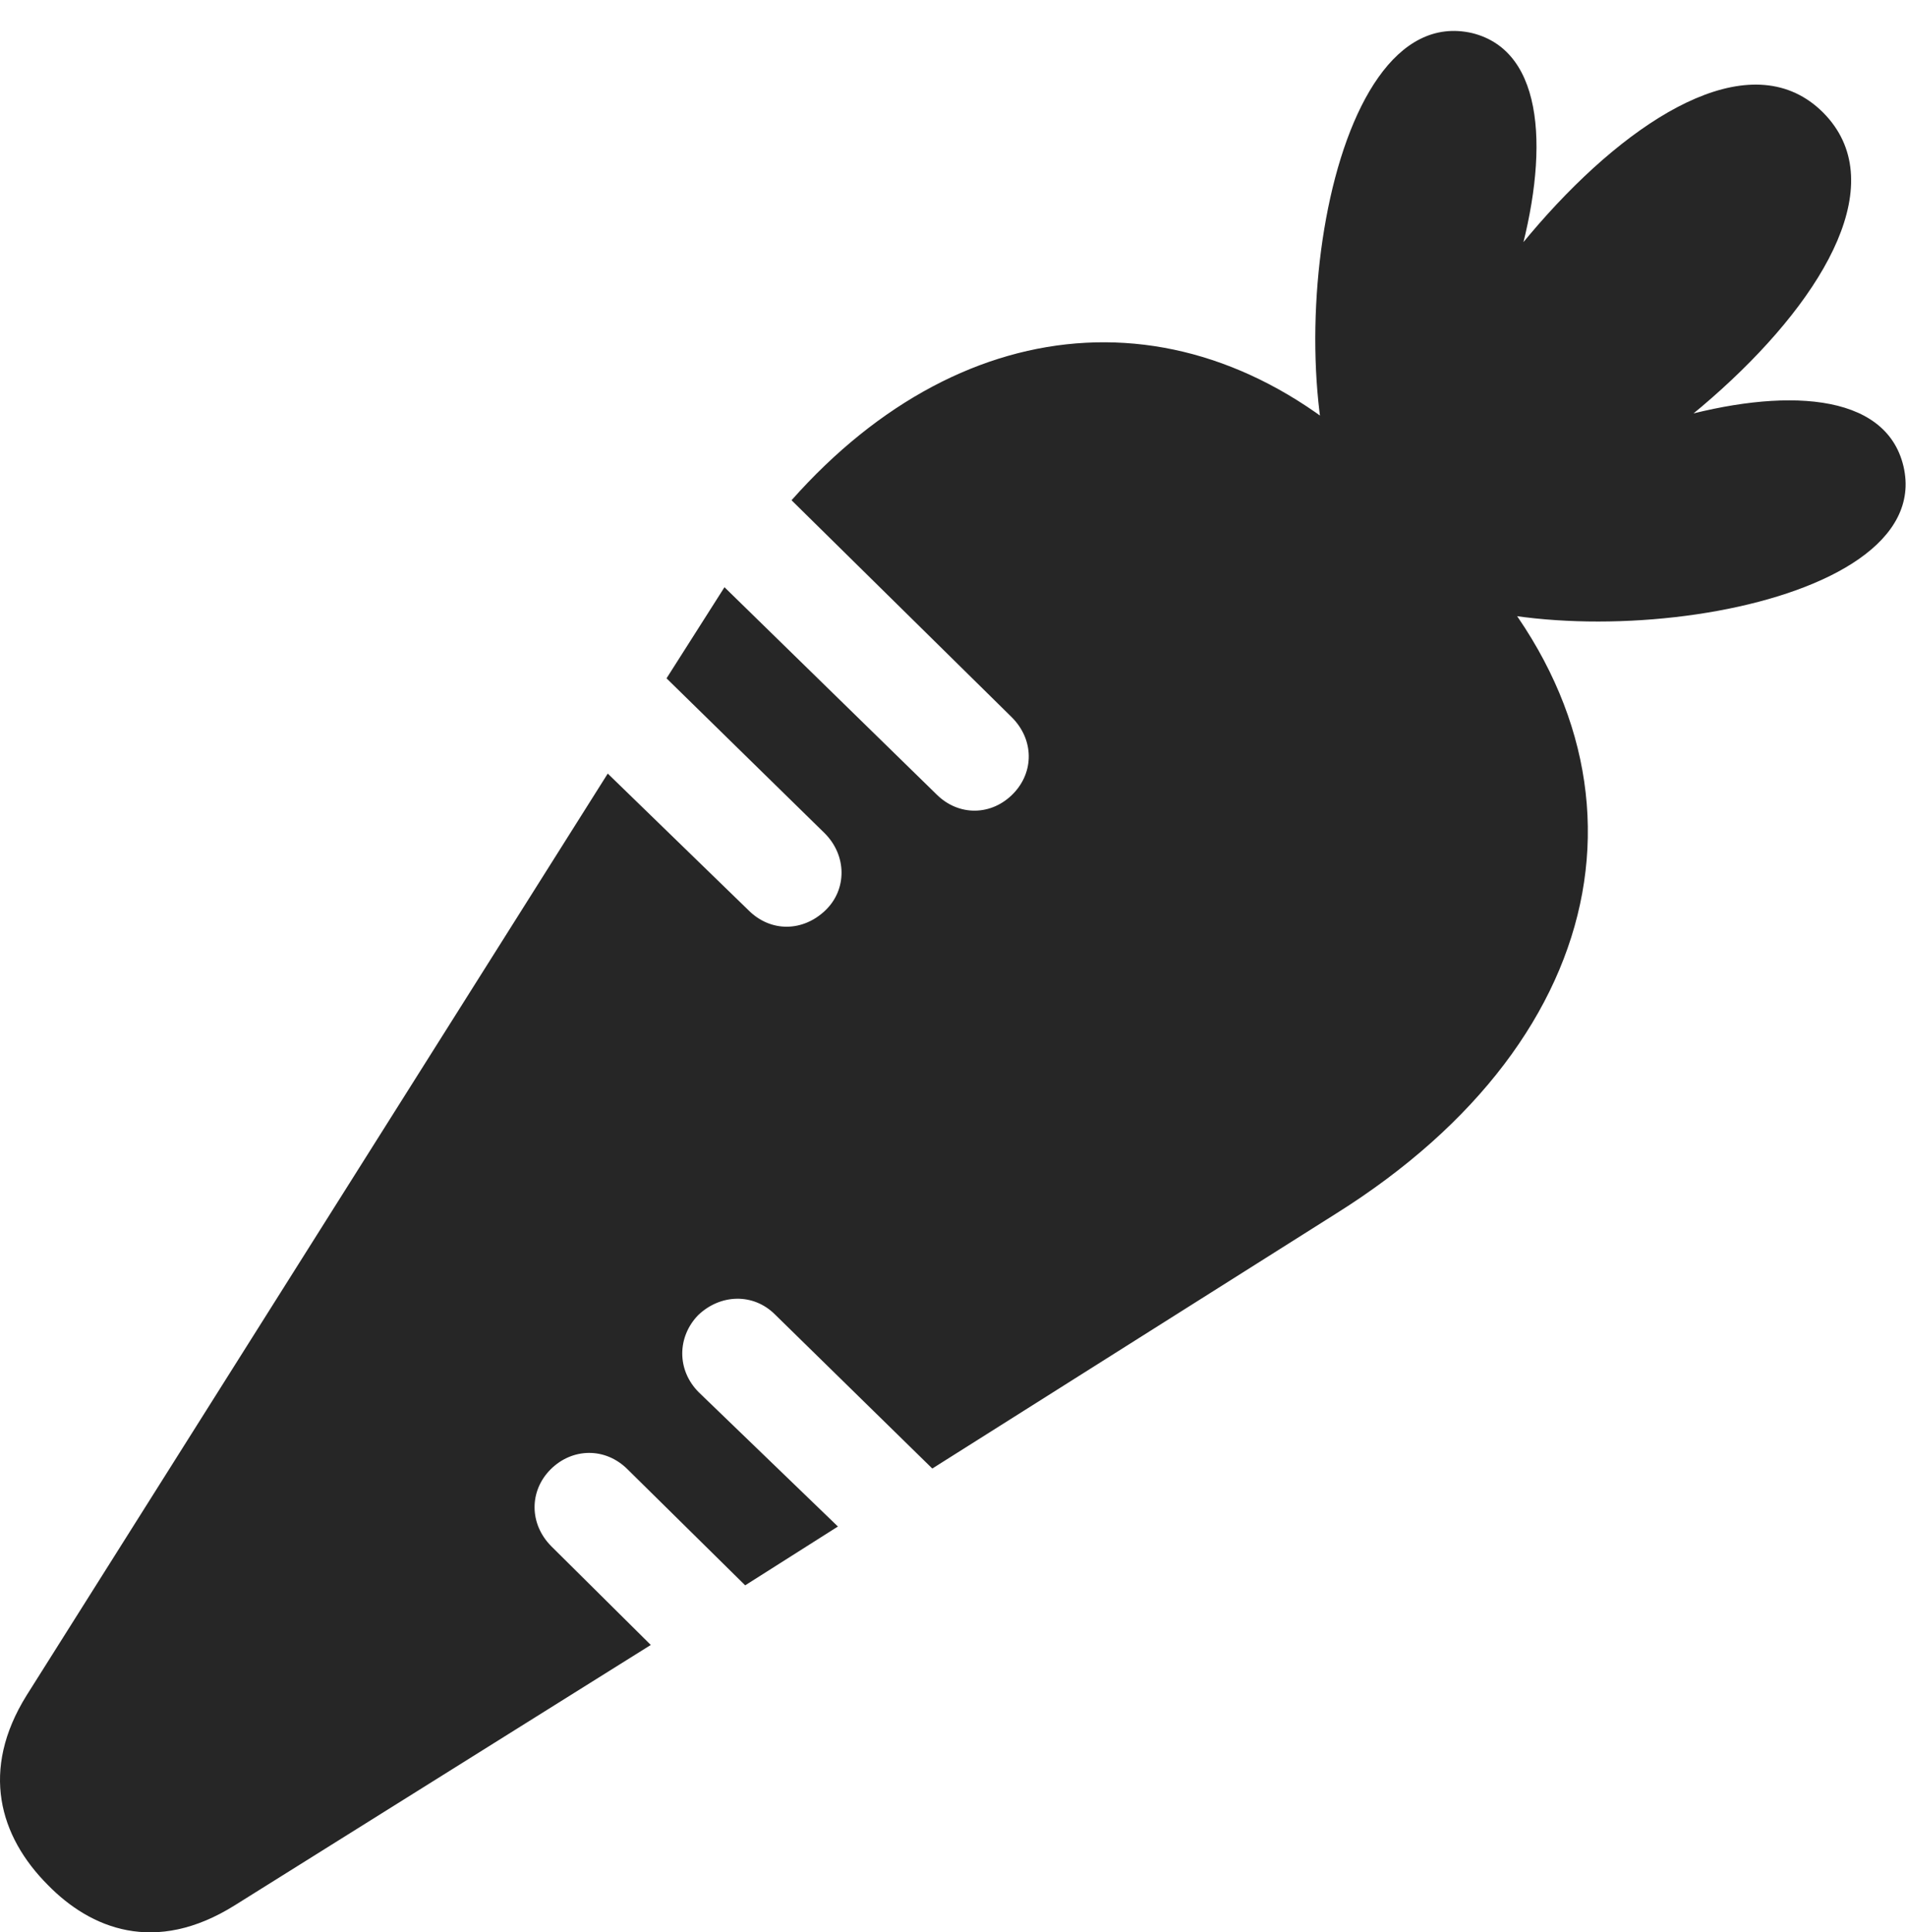 <?xml version="1.0" encoding="UTF-8"?>
<!--Generator: Apple Native CoreSVG 232.5-->
<!DOCTYPE svg
PUBLIC "-//W3C//DTD SVG 1.1//EN"
       "http://www.w3.org/Graphics/SVG/1.1/DTD/svg11.dtd">
<svg version="1.1" xmlns="http://www.w3.org/2000/svg" xmlns:xlink="http://www.w3.org/1999/xlink" width="112.406" height="113.91">
 <g>
  <rect height="113.91" opacity="0" width="112.406" x="0" y="0"/>
  <path d="M79.884 31.247C87.599 26.315 95.509 4.098 86.818 1.95C77.882-0.101 75.099 23.386 79.884 31.247ZM81.056 33.151C92.384 33.2 115.529 14.694 107.521 6.638C99.513-1.37 81.007 21.774 81.056 33.151ZM82.961 34.274C90.773 39.157 114.308 36.276 112.257 27.487C110.158 18.649 87.892 26.608 82.961 34.274ZM2.834 111.13C5.324 113.669 9.132 115.28 13.869 112.302L38.38 96.969L32.521 91.159C31.203 89.841 31.203 87.888 32.472 86.618C33.742 85.349 35.695 85.3 37.013 86.618L43.947 93.454L49.416 89.987L41.213 82.077C39.894 80.759 39.943 78.805 41.164 77.536C42.482 76.266 44.435 76.218 45.705 77.487L54.982 86.569L78.81 71.53C95.461 61.081 98.439 44.772 85.988 32.126L81.789 27.878C70.949 16.891 56.984 17.868 46.681 29.489L59.67 42.282C60.988 43.6 60.988 45.505 59.767 46.774C58.498 48.093 56.545 48.141 55.226 46.823L42.726 34.616L39.308 39.987L48.634 49.118C49.953 50.436 49.953 52.438 48.683 53.659C47.365 54.928 45.461 54.977 44.142 53.659L35.842 45.602L1.564 99.948C-1.17 104.343-0.047 108.249 2.834 111.13Z" fill="#000000" fill-opacity="0.85"/>
 </g>
</svg>
